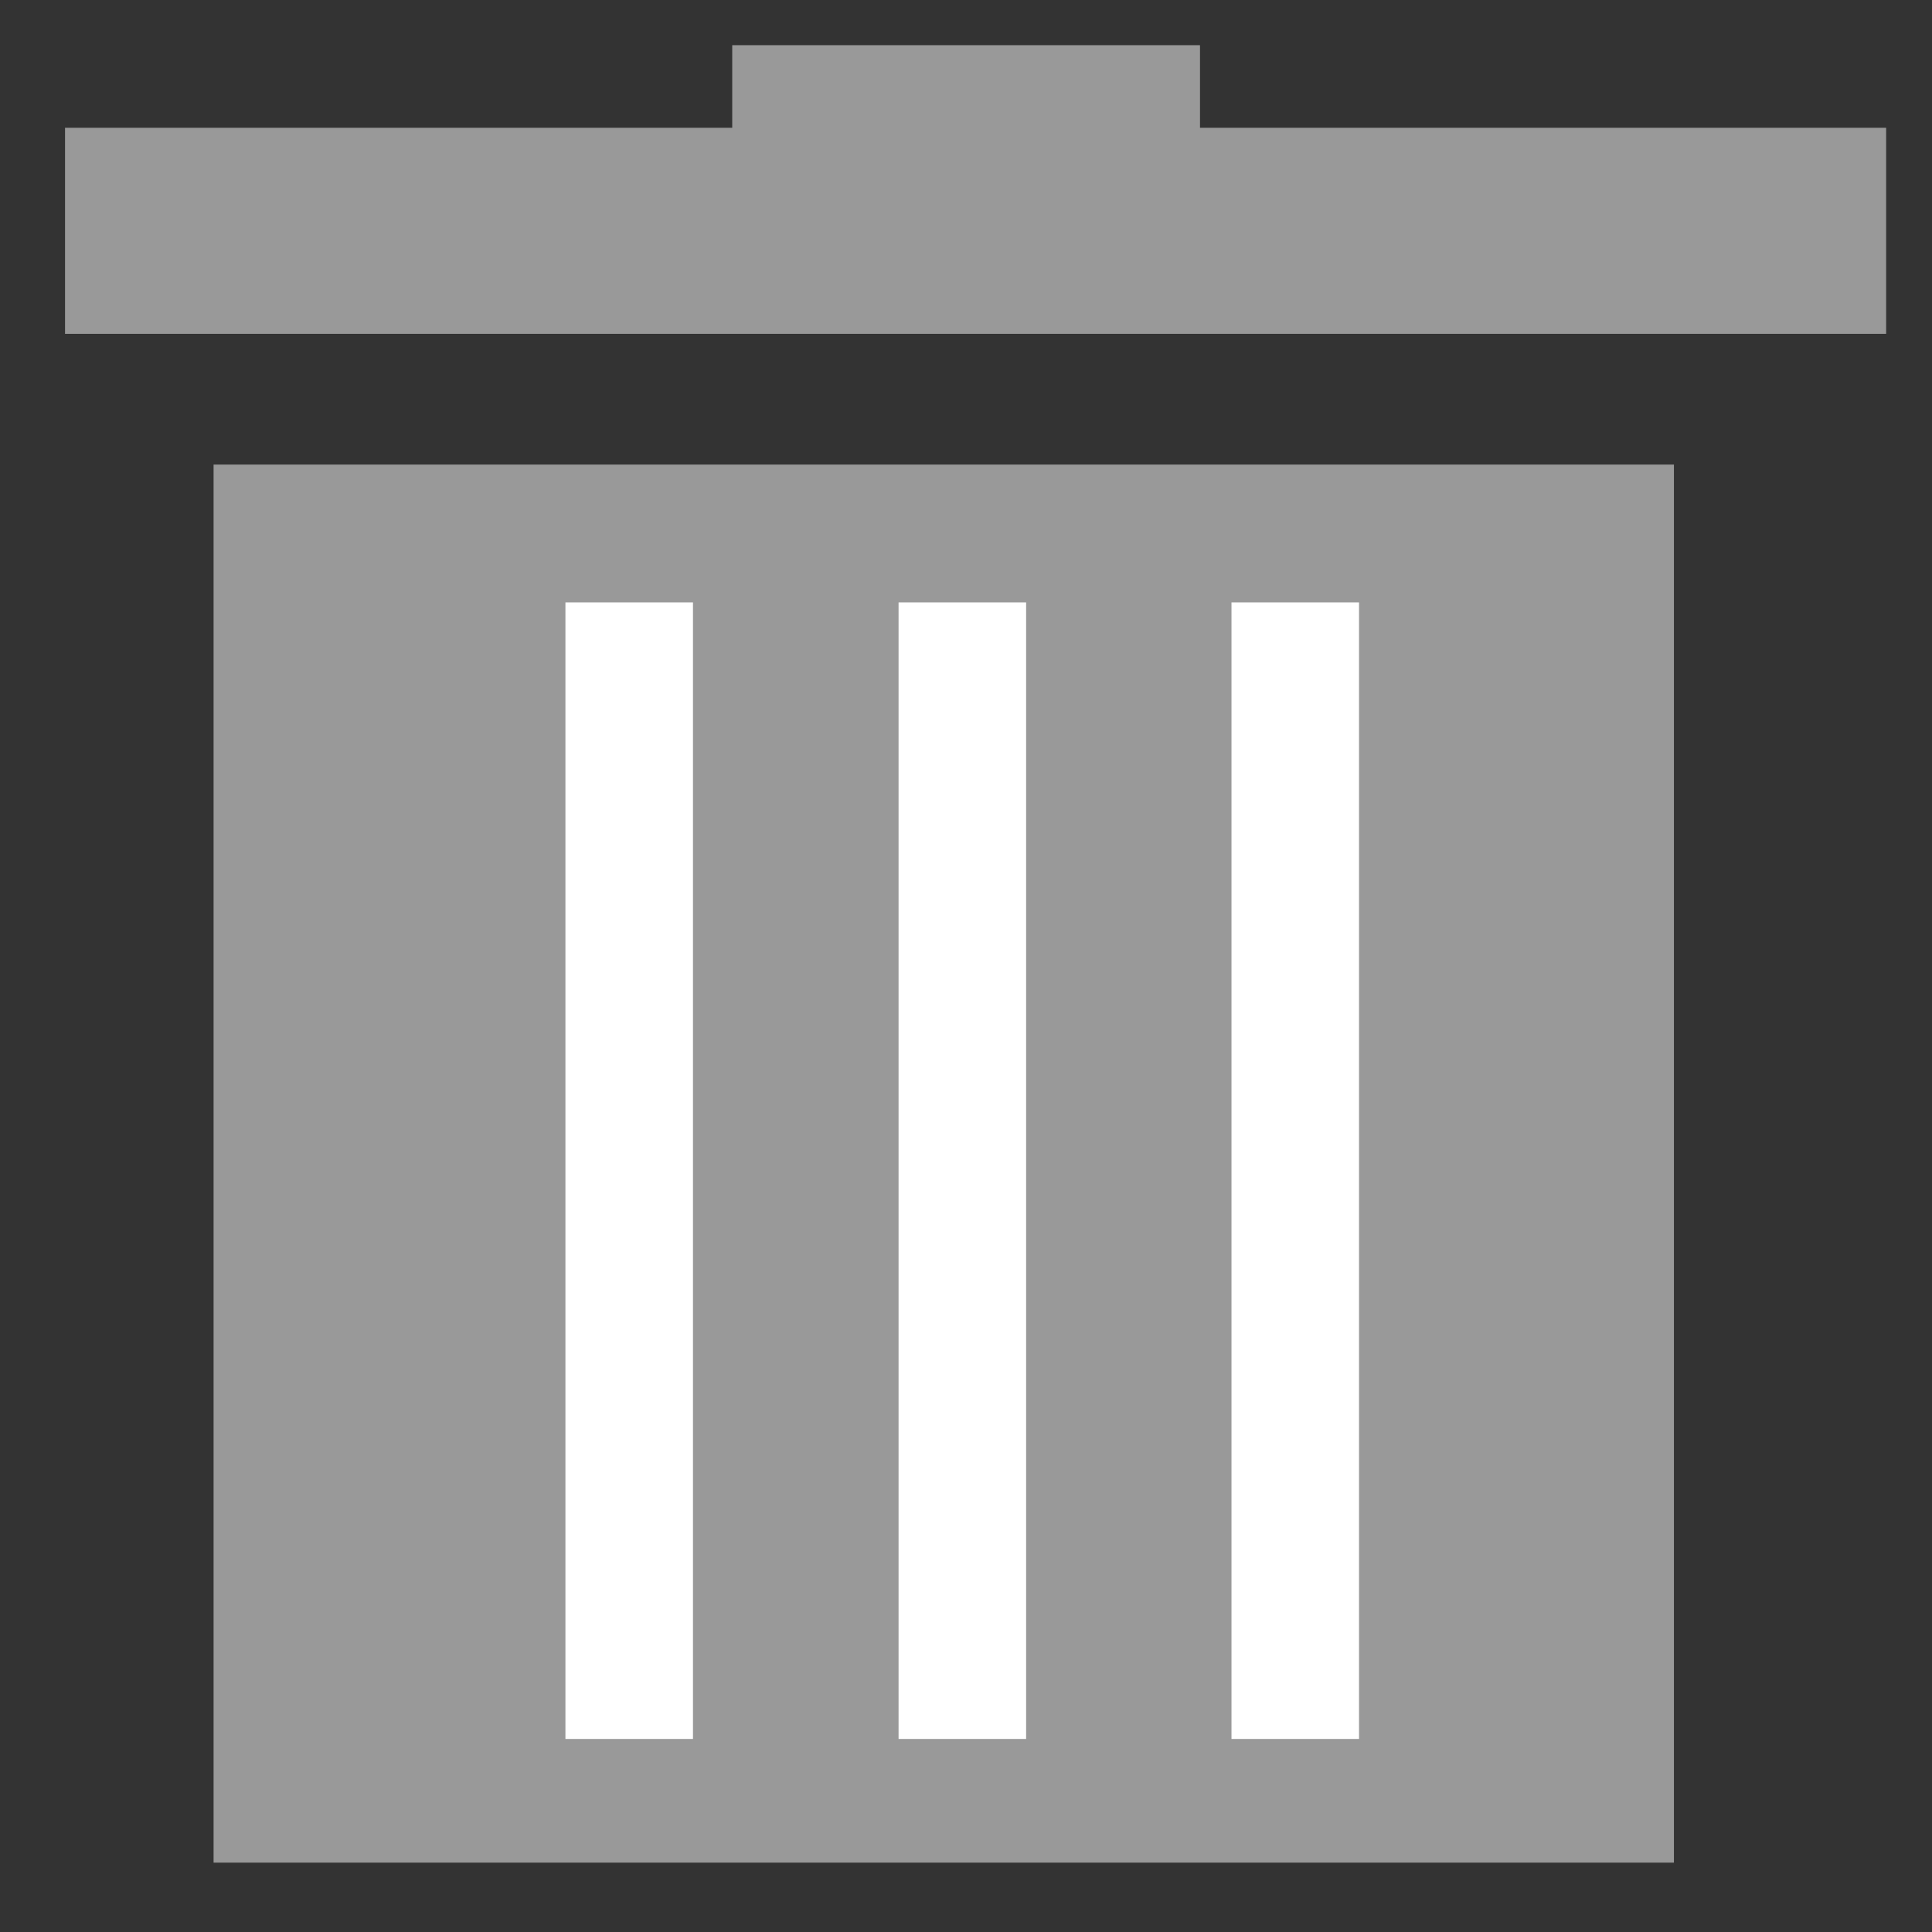 <?xml version="1.0" encoding="UTF-8" standalone="no"?>
<!-- Created with Inkscape (http://www.inkscape.org/) -->

<svg
   xmlns:dc="http://purl.org/dc/elements/1.1/"
   xmlns:cc="http://creativecommons.org/ns#"
   xmlns:rdf="http://www.w3.org/1999/02/22-rdf-syntax-ns#"
   xmlns:svg="http://www.w3.org/2000/svg"
   xmlns="http://www.w3.org/2000/svg"
   xmlns:sodipodi="http://sodipodi.sourceforge.net/DTD/sodipodi-0.dtd"
   xmlns:inkscape="http://www.inkscape.org/namespaces/inkscape"
   width="32"
   height="32"
   viewBox="0 0 8.467 8.467"
   version="1.1"
   id="svg4737"
   inkscape:version="0.92.4 5da689c313, 2019-01-14"
   sodipodi:docname="trash_disabled.svg">
  <rect x="0" y="0" width="8.467" height="8.467" fill="#333333" stroke="none"/>
  <defs
     id="defs4731" />
  <sodipodi:namedview
     id="base"
     pagecolor="#ffffff"
     bordercolor="#666666"
     borderopacity="1.0"
     inkscape:pageopacity="0.0"
     inkscape:pageshadow="2"
     inkscape:zoom="14.931719"
     inkscape:cx="-1.1885752"
     inkscape:cy="17.572029"
     inkscape:document-units="px"
     inkscape:current-layer="layer1"
     showgrid="false"
     units="px"
     inkscape:window-width="1914"
     inkscape:window-height="1023"
     inkscape:window-x="1920"
     inkscape:window-y="54"
     inkscape:window-maximized="0" />
  <g
     inkscape:label="Layer 1"
     inkscape:groupmode="layer"
     id="layer1"
     transform="translate(0,-288.533)">
    <rect
       style="opacity:1;vector-effect:none;fill:#999999;fill-opacity:1;fill-rule:evenodd;stroke:none;stroke-width:2.593;stroke-linecap:butt;stroke-linejoin:miter;stroke-miterlimit:4.9;stroke-dasharray:none;stroke-dashoffset:0;stroke-opacity:1;paint-order:stroke fill markers"
       id="rect837"
       width="6.4"
       height="6.127"
       x="0.936"
       y="290.569" />
    <rect
       style="opacity:1;vector-effect:none;fill:#999999;fill-opacity:1;fill-rule:evenodd;stroke:none;stroke-width:3.338;stroke-linecap:butt;stroke-linejoin:miter;stroke-miterlimit:4.9;stroke-dasharray:none;stroke-dashoffset:0;stroke-opacity:1;paint-order:stroke fill markers"
       id="rect839"
       width="7.981"
       height="0.903"
       x="0.285"
       y="289.093" />
    <rect
       style="opacity:1;vector-effect:none;fill:#999999;fill-opacity:1;fill-rule:evenodd;stroke:none;stroke-width:3.028;stroke-linecap:butt;stroke-linejoin:miter;stroke-miterlimit:4.9;stroke-dasharray:none;stroke-dashoffset:0;stroke-opacity:1;paint-order:stroke fill markers"
       id="rect841"
       width="2.05"
       height="0.522"
       x="3.209"
       y="288.731" />
    <rect
       style="opacity:1;vector-effect:none;fill:#ffffff;fill-opacity:1;fill-rule:evenodd;stroke:none;stroke-width:0.785;stroke-linecap:butt;stroke-linejoin:miter;stroke-miterlimit:4.9;stroke-dasharray:none;stroke-dashoffset:0;stroke-opacity:1;paint-order:stroke fill markers"
       id="rect1447"
       width="0.559"
       height="4.981"
       x="2.478"
       y="291.173" />
    <rect
       style="opacity:1;vector-effect:none;fill:#ffffff;fill-opacity:1;fill-rule:evenodd;stroke:none;stroke-width:0.785;stroke-linecap:butt;stroke-linejoin:miter;stroke-miterlimit:4.9;stroke-dasharray:none;stroke-dashoffset:0;stroke-opacity:1;paint-order:stroke fill markers"
       id="rect1447-1"
       width="0.559"
       height="4.981"
       x="3.938"
       y="291.173" />
    <rect
       style="opacity:1;vector-effect:none;fill:#ffffff;fill-opacity:1;fill-rule:evenodd;stroke:none;stroke-width:0.785;stroke-linecap:butt;stroke-linejoin:miter;stroke-miterlimit:4.9;stroke-dasharray:none;stroke-dashoffset:0;stroke-opacity:1;paint-order:stroke fill markers"
       id="rect1447-6"
       width="0.559"
       height="4.981"
       x="5.397"
       y="291.173" />
  </g>
</svg>
